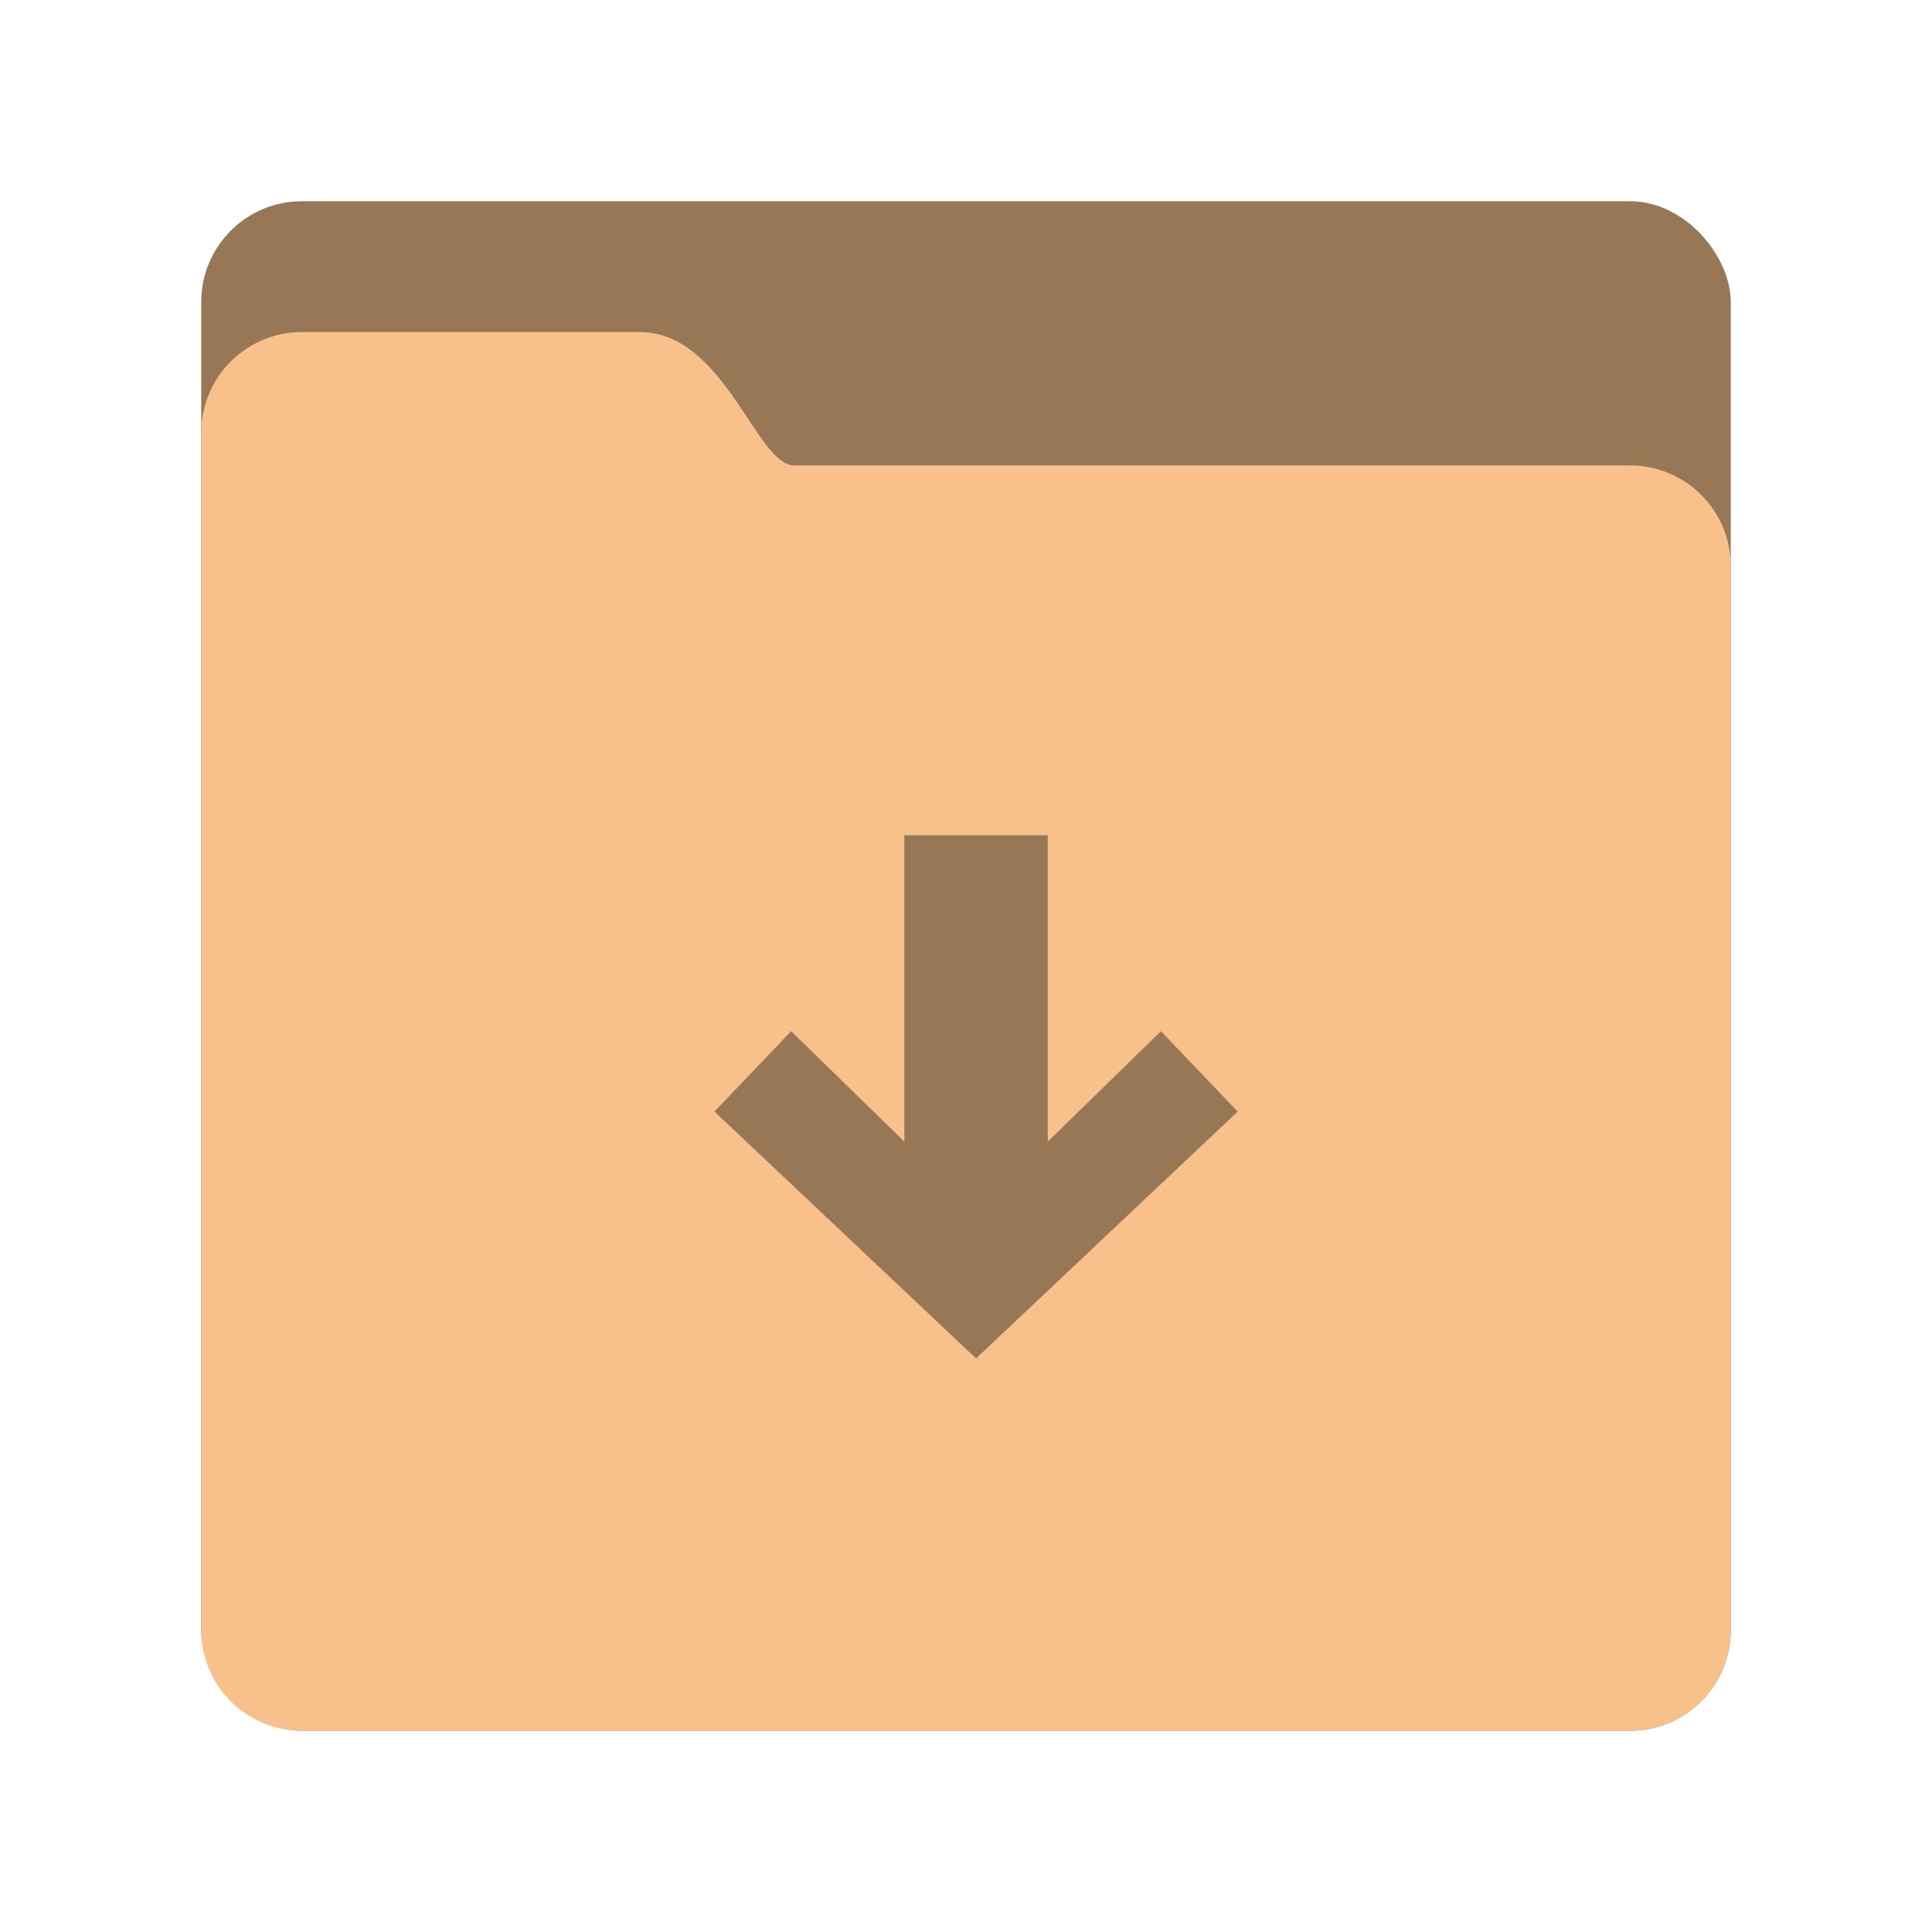 <svg xmlns="http://www.w3.org/2000/svg" width="192" height="192" viewBox="0 0 192 192">
  <g fill="none" fill-rule="evenodd">
    <rect width="152" height="152" x="20" y="20" fill="#987756" rx="10"/>
    <path fill="#F8C18C" d="M20,42.997 C20,37.476 24.478,33 29.998,33 L63.567,33 C72.025,33 75.141,46.256 78.933,46.256 L161.997,46.256 C167.522,46.256 172,50.732 172,56.255 L172,162.002 C172,167.524 167.523,172 161.997,172 L30.003,172 C24.478,172 20,167.533 20,162.003 L20,42.997 Z"/>
    <path fill="#987756" d="M97,83 L97,135 L71,110.467 L78.625,102.48 L89.871,113.451 L89.871,83 L97,83 Z M104.129,83 L104.129,113.451 L115.375,102.48 L123,110.467 L97,135 L97,83 L104.129,83 Z"/>
  </g>
</svg>
